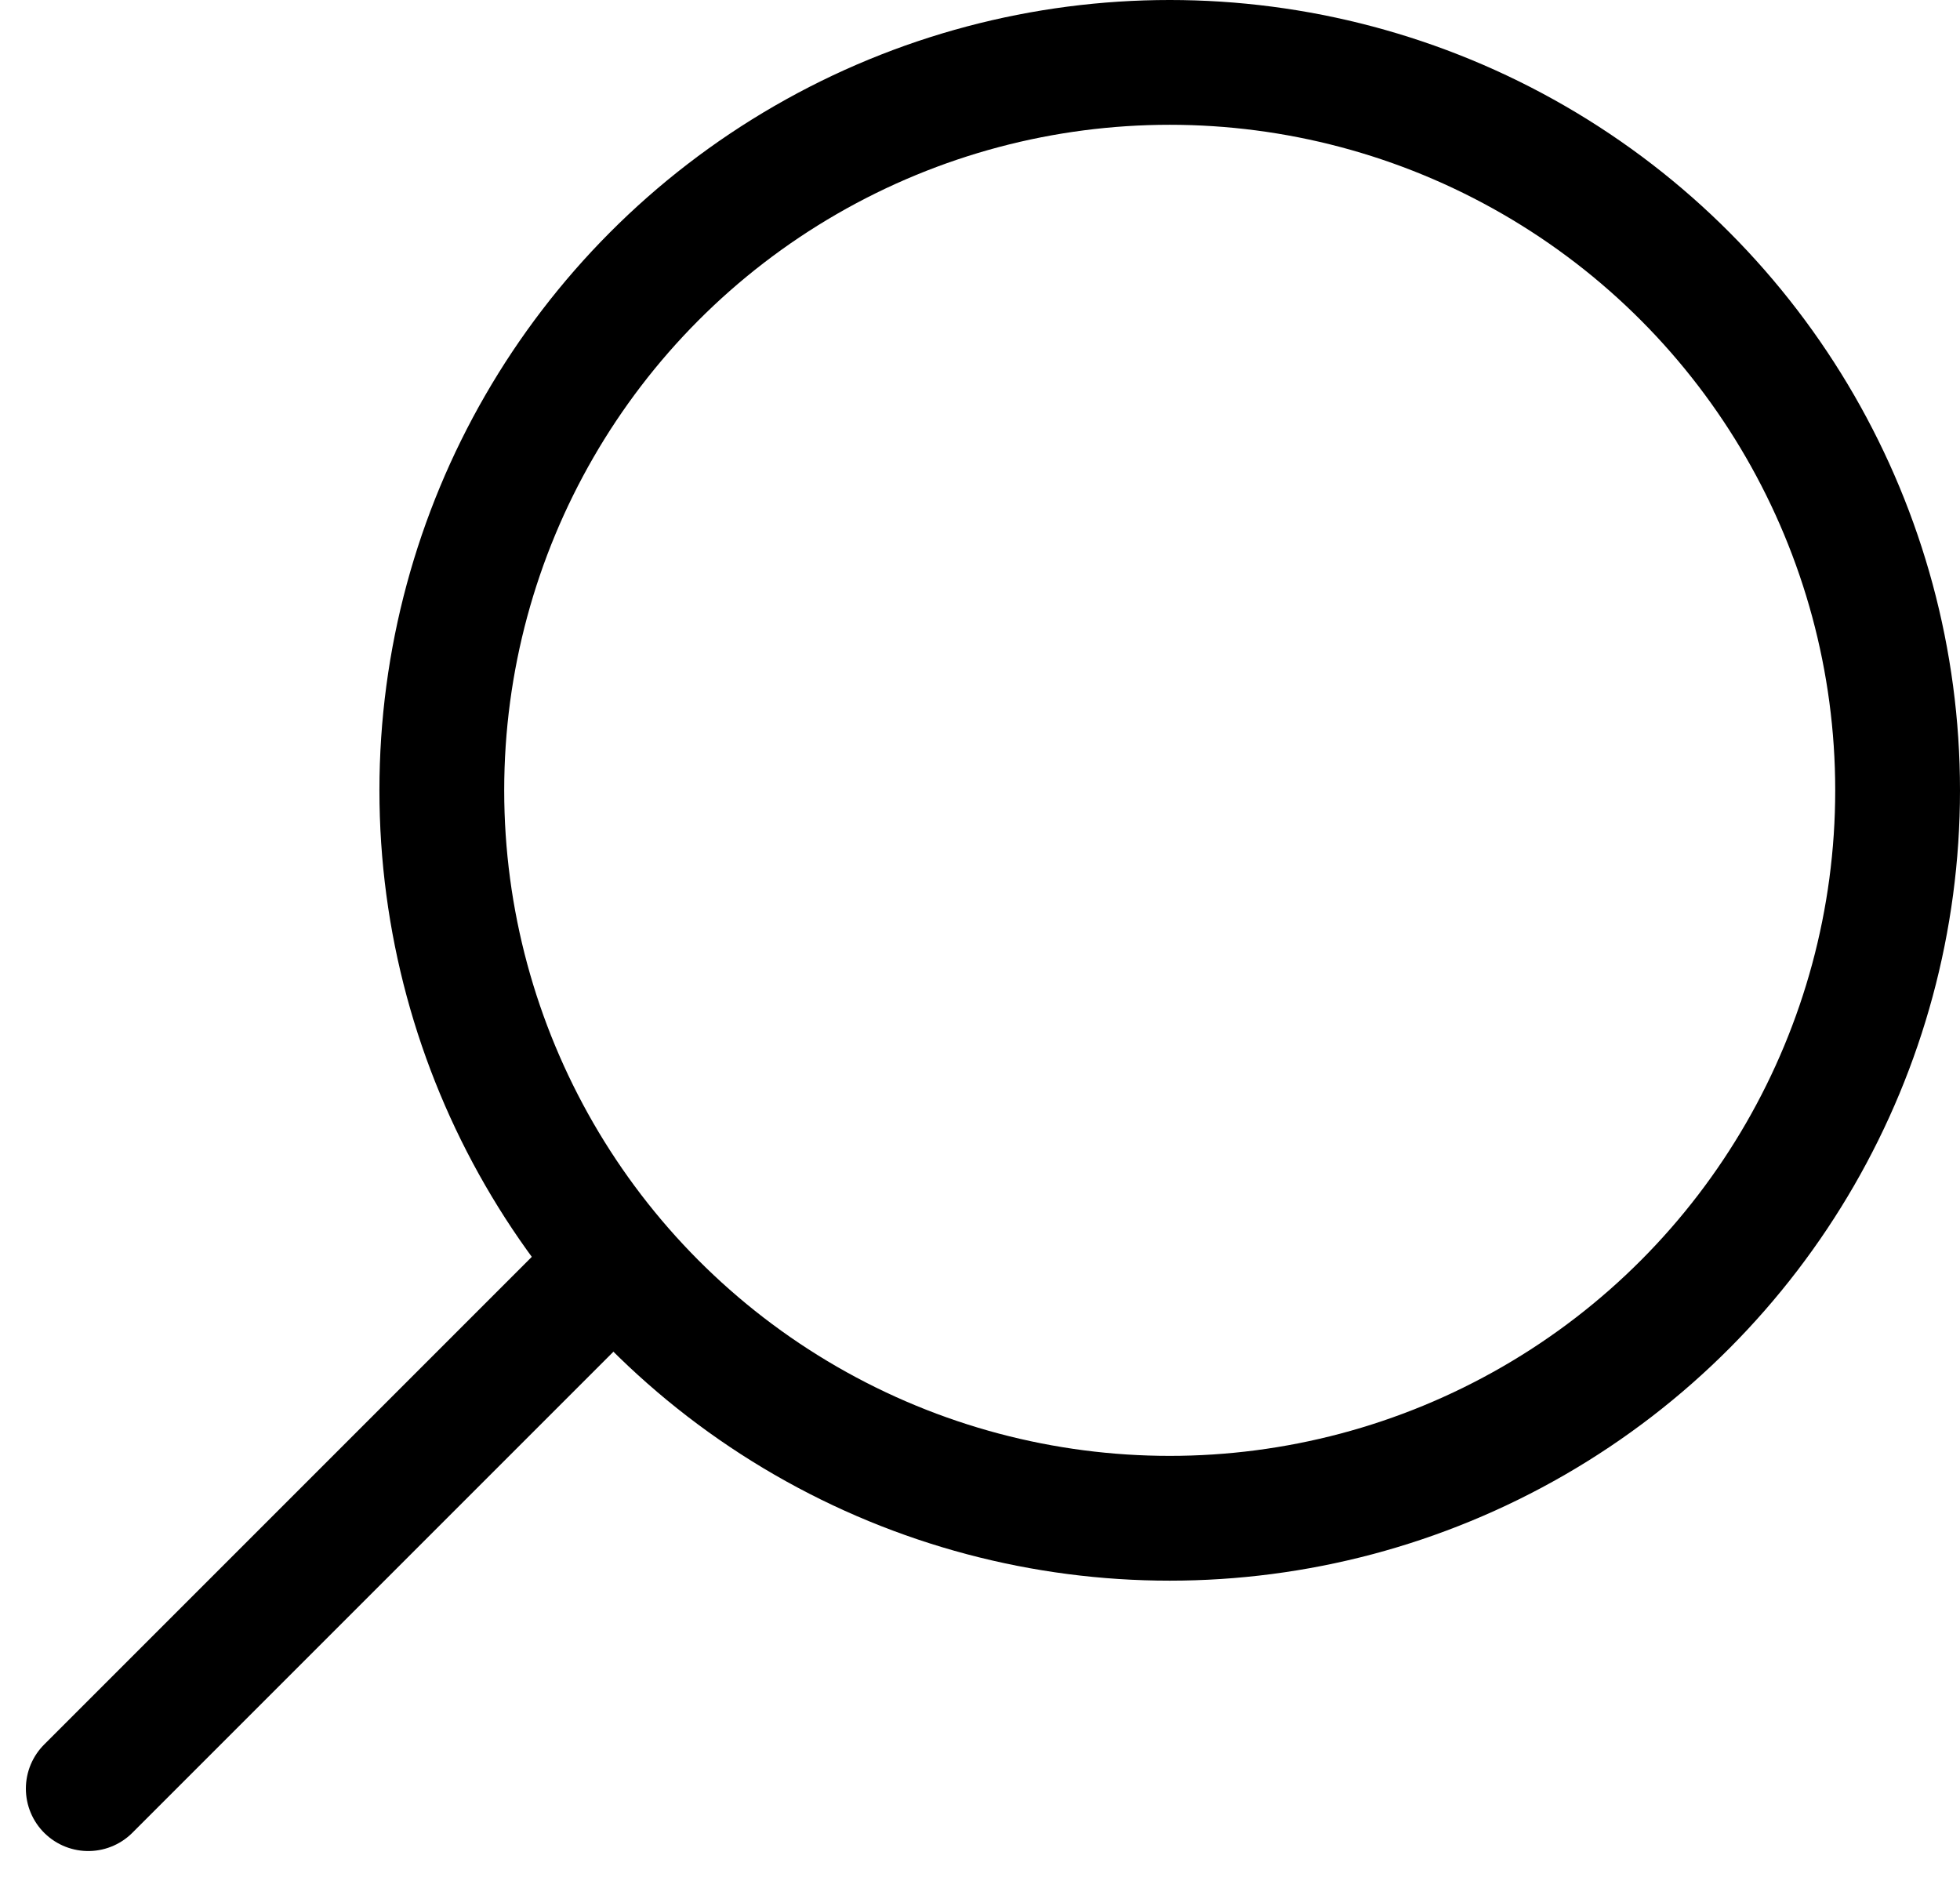 <svg xmlns="http://www.w3.org/2000/svg" width="23.561" height="22.561" viewBox="0 0 23.561 22.561">
  <g id="Grupo_653" data-name="Grupo 653" transform="translate(-318.439 -287)">
    <g id="Elipse_165" data-name="Elipse 165" transform="translate(323 287)" fill="none" stroke="#000" stroke-width="1.5">
      <circle cx="9.5" cy="9.5" r="9.5" stroke="none"/>
      <circle cx="9.5" cy="9.5" r="8.75" fill="none"/>
    </g>
    <line id="Linha_187" data-name="Linha 187" x1="6" y2="6" transform="translate(319.5 302.5)" fill="none" stroke="#000" stroke-linecap="round" stroke-width="1.5"/>
  </g>
</svg>
